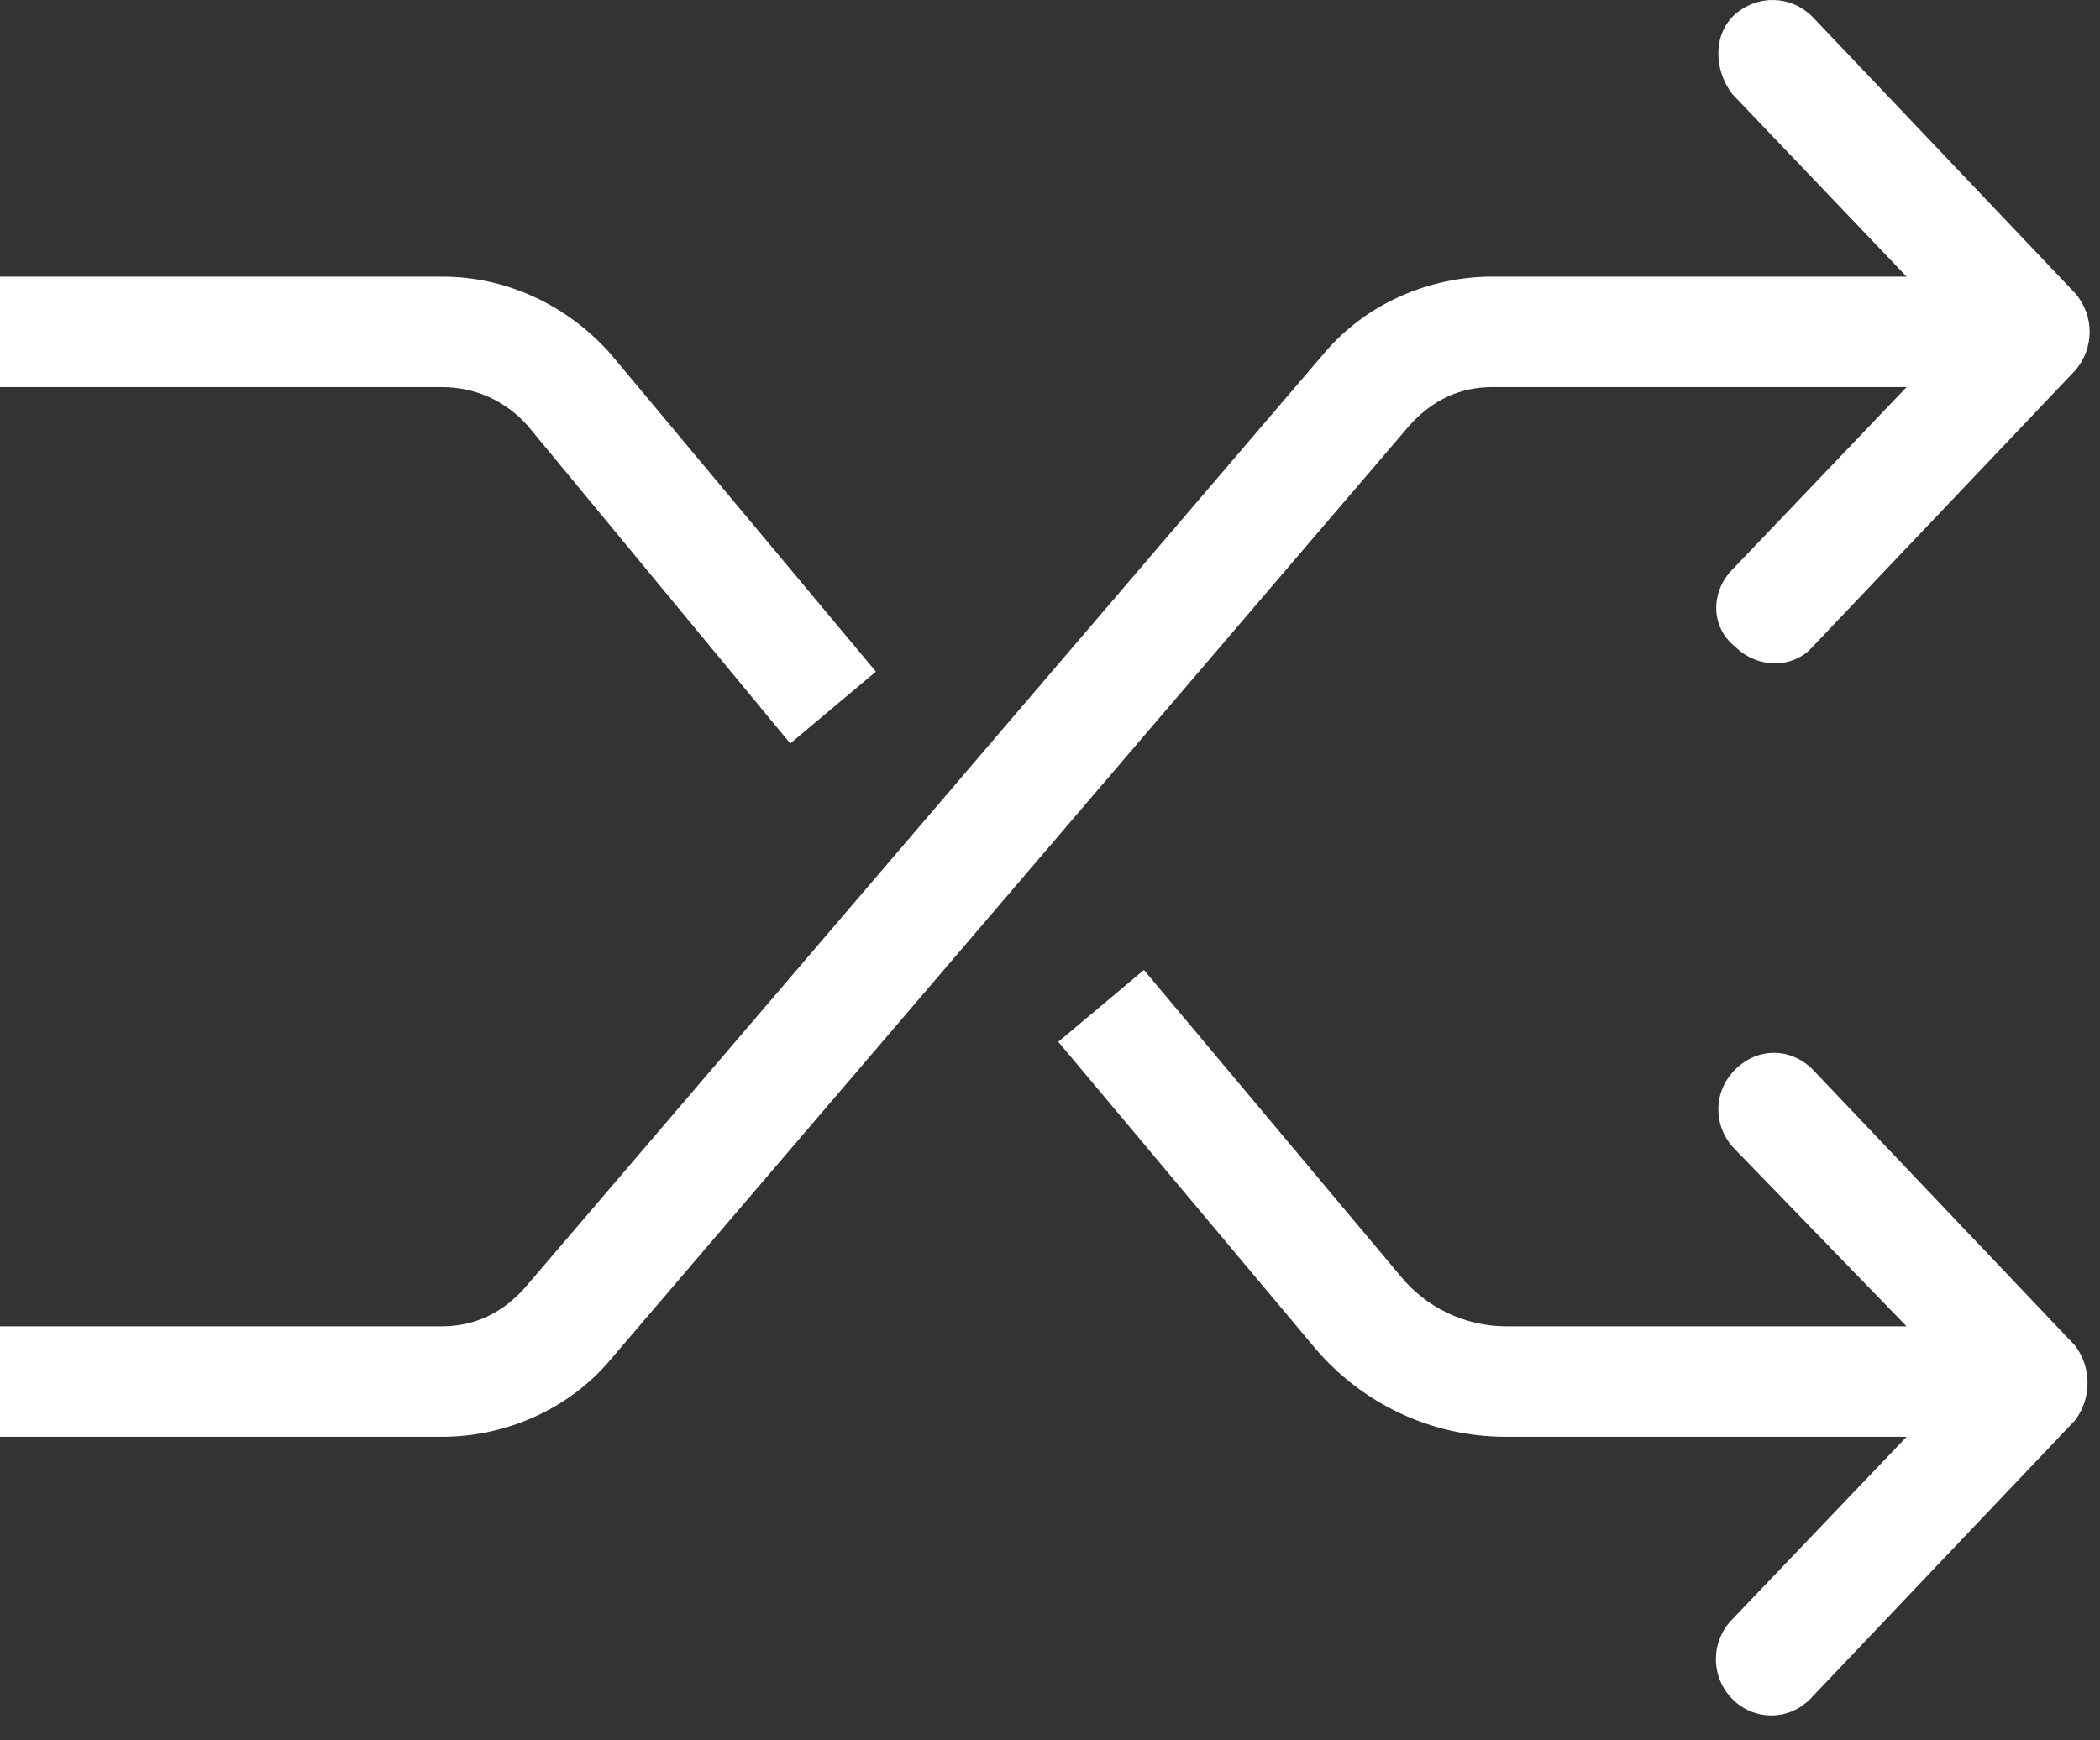 <svg width="76" height="63" viewBox="0 0 76 63" fill="none" xmlns="http://www.w3.org/2000/svg">
<rect x="0" y="0" width="76" height="63" fill="#333333" stroke="none"/>
<path d="M75.1 10.613L65.6 0.613C64.8 -0.187 63.6 -0.187 62.8 0.513C62 1.213 62 2.513 62.7 3.413L69 10.013H54C51.7 10.013 49.4 11.013 47.9 12.813L19 46.613C18.2 47.513 17.2 48.013 16 48.013H0V52.013H16C18.3 52.013 20.6 51.013 22.1 49.213L51 15.413C51.8 14.513 52.8 14.013 54 14.013H69L62.7 20.613C61.9 21.413 61.9 22.713 62.8 23.413C63.6 24.213 64.9 24.213 65.6 23.413L75.1 13.413C75.8 12.613 75.8 11.413 75.1 10.613Z" fill="white"/>
<path d="M28.6 26.913L31.7 24.313L22.1 12.813C20.5 11.013 18.3 10.013 16 10.013H0V14.013H16C17.2 14.013 18.3 14.513 19.1 15.413L28.6 26.913Z" fill="white"/>
<path d="M75.1 48.713L65.6 38.713C64.8 37.913 63.6 37.913 62.8 38.713C62 39.513 62 40.713 62.7 41.513L69 48.013H54.5C53 48.013 51.6 47.313 50.7 46.213L41.4 35.113L38.3 37.713L47.6 48.813C49.3 50.813 51.8 52.013 54.5 52.013H69L62.7 58.613C61.9 59.413 61.9 60.713 62.7 61.513C63.5 62.313 64.8 62.313 65.6 61.413L75.1 51.413C75.7 50.613 75.7 49.513 75.1 48.713Z" fill="white"/>
</svg>
